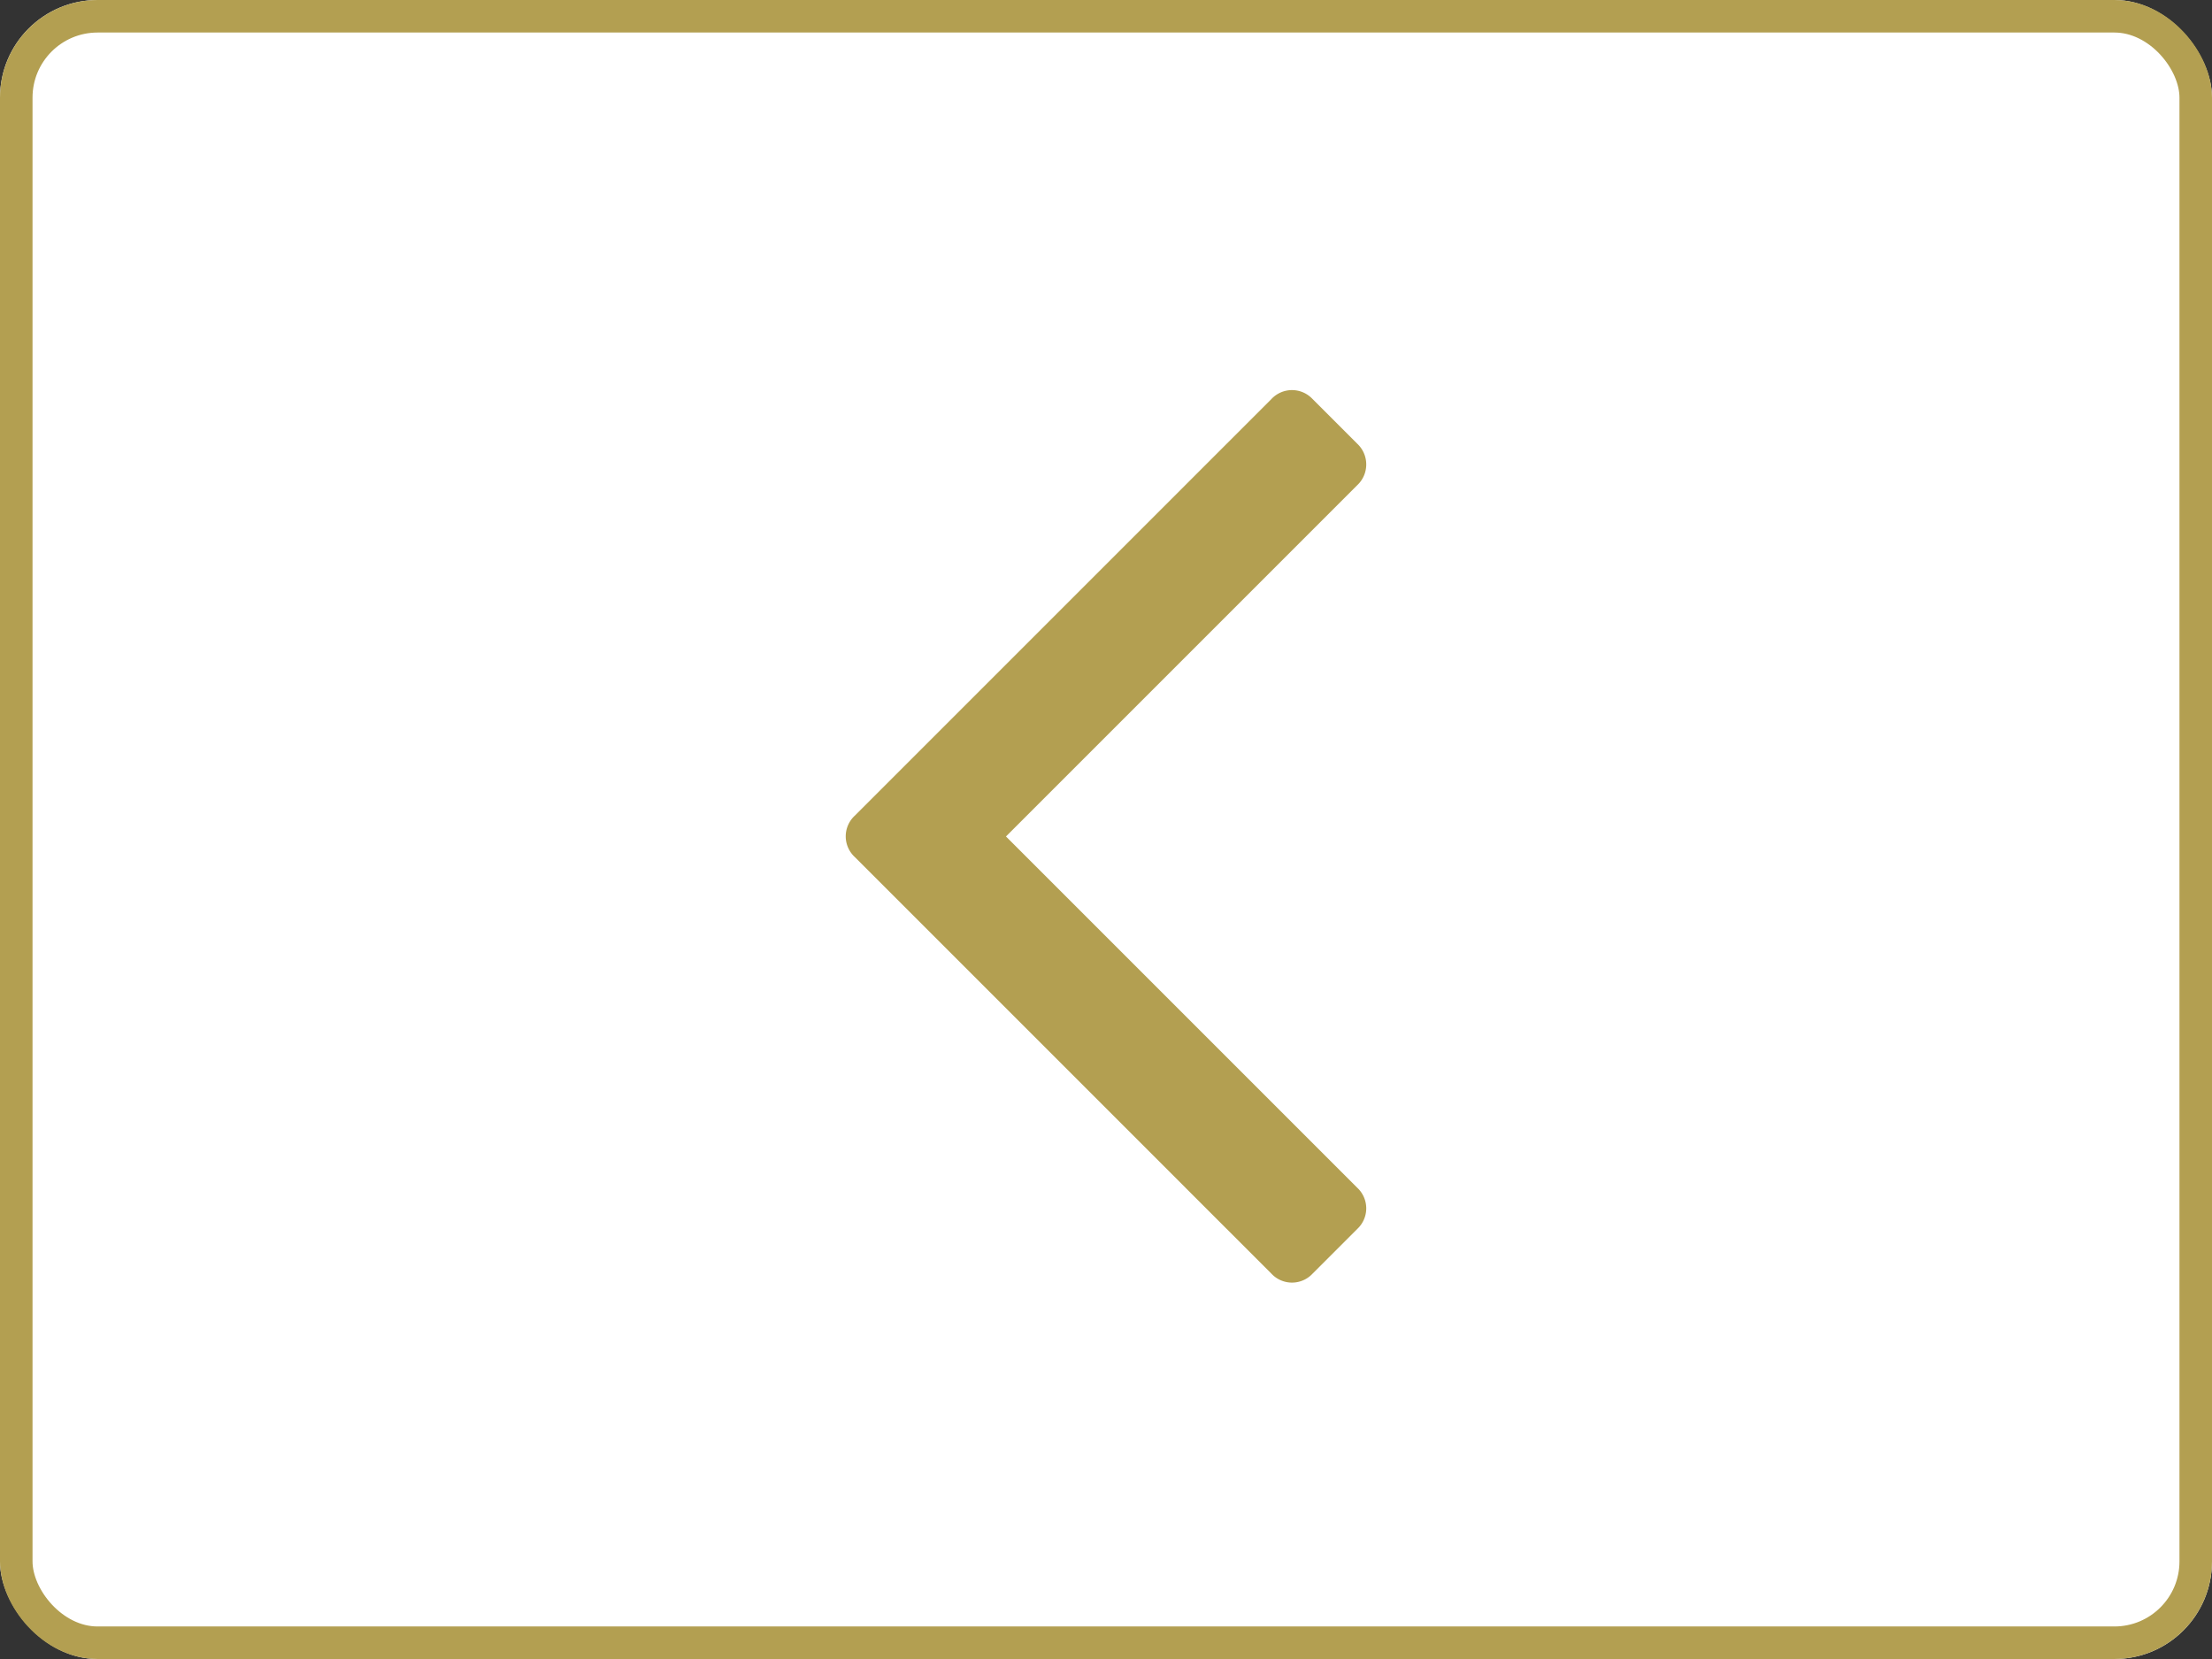 <svg xmlns="http://www.w3.org/2000/svg" viewBox="0 0 68 51">
  <rect x="0" y="0" width="68" height="51" fill="#333333" stroke="none"/>
  <defs>
    <style>
      .cls-1 {
        fill: #fff;
        stroke: #b39f51;
      }

      .cls-2 {
        fill: #b39f51;
      }

      .cls-3 {
        stroke: none;
      }

      .cls-4 {
        fill: none;
      }
    </style>
  </defs>
  <g id="Group_3" data-name="Group 3" transform="translate(-890 -1992)">
    <g id="Rectangle_10" data-name="Rectangle 10" class="cls-1" transform="translate(890 1992)">
      <rect class="cls-3" width="68" height="51" rx="3"/>
      <rect class="cls-4" x="0.5" y="0.5" width="67" height="50" rx="2.5"/>
    </g>
    <path id="angle-left" class="cls-2" d="M637,463.282a.869.869,0,0,1-.275.632l-10.8,10.8,10.8,10.8a.865.865,0,0,1,0,1.265l-1.375,1.375a.865.865,0,0,1-1.265,0l-12.811-12.811a.865.865,0,0,1,0-1.265l12.811-12.811a.865.865,0,0,1,1.265,0l1.375,1.375A.869.869,0,0,1,637,463.282Z" transform="translate(295 1543)"/>
  </g>
</svg>

